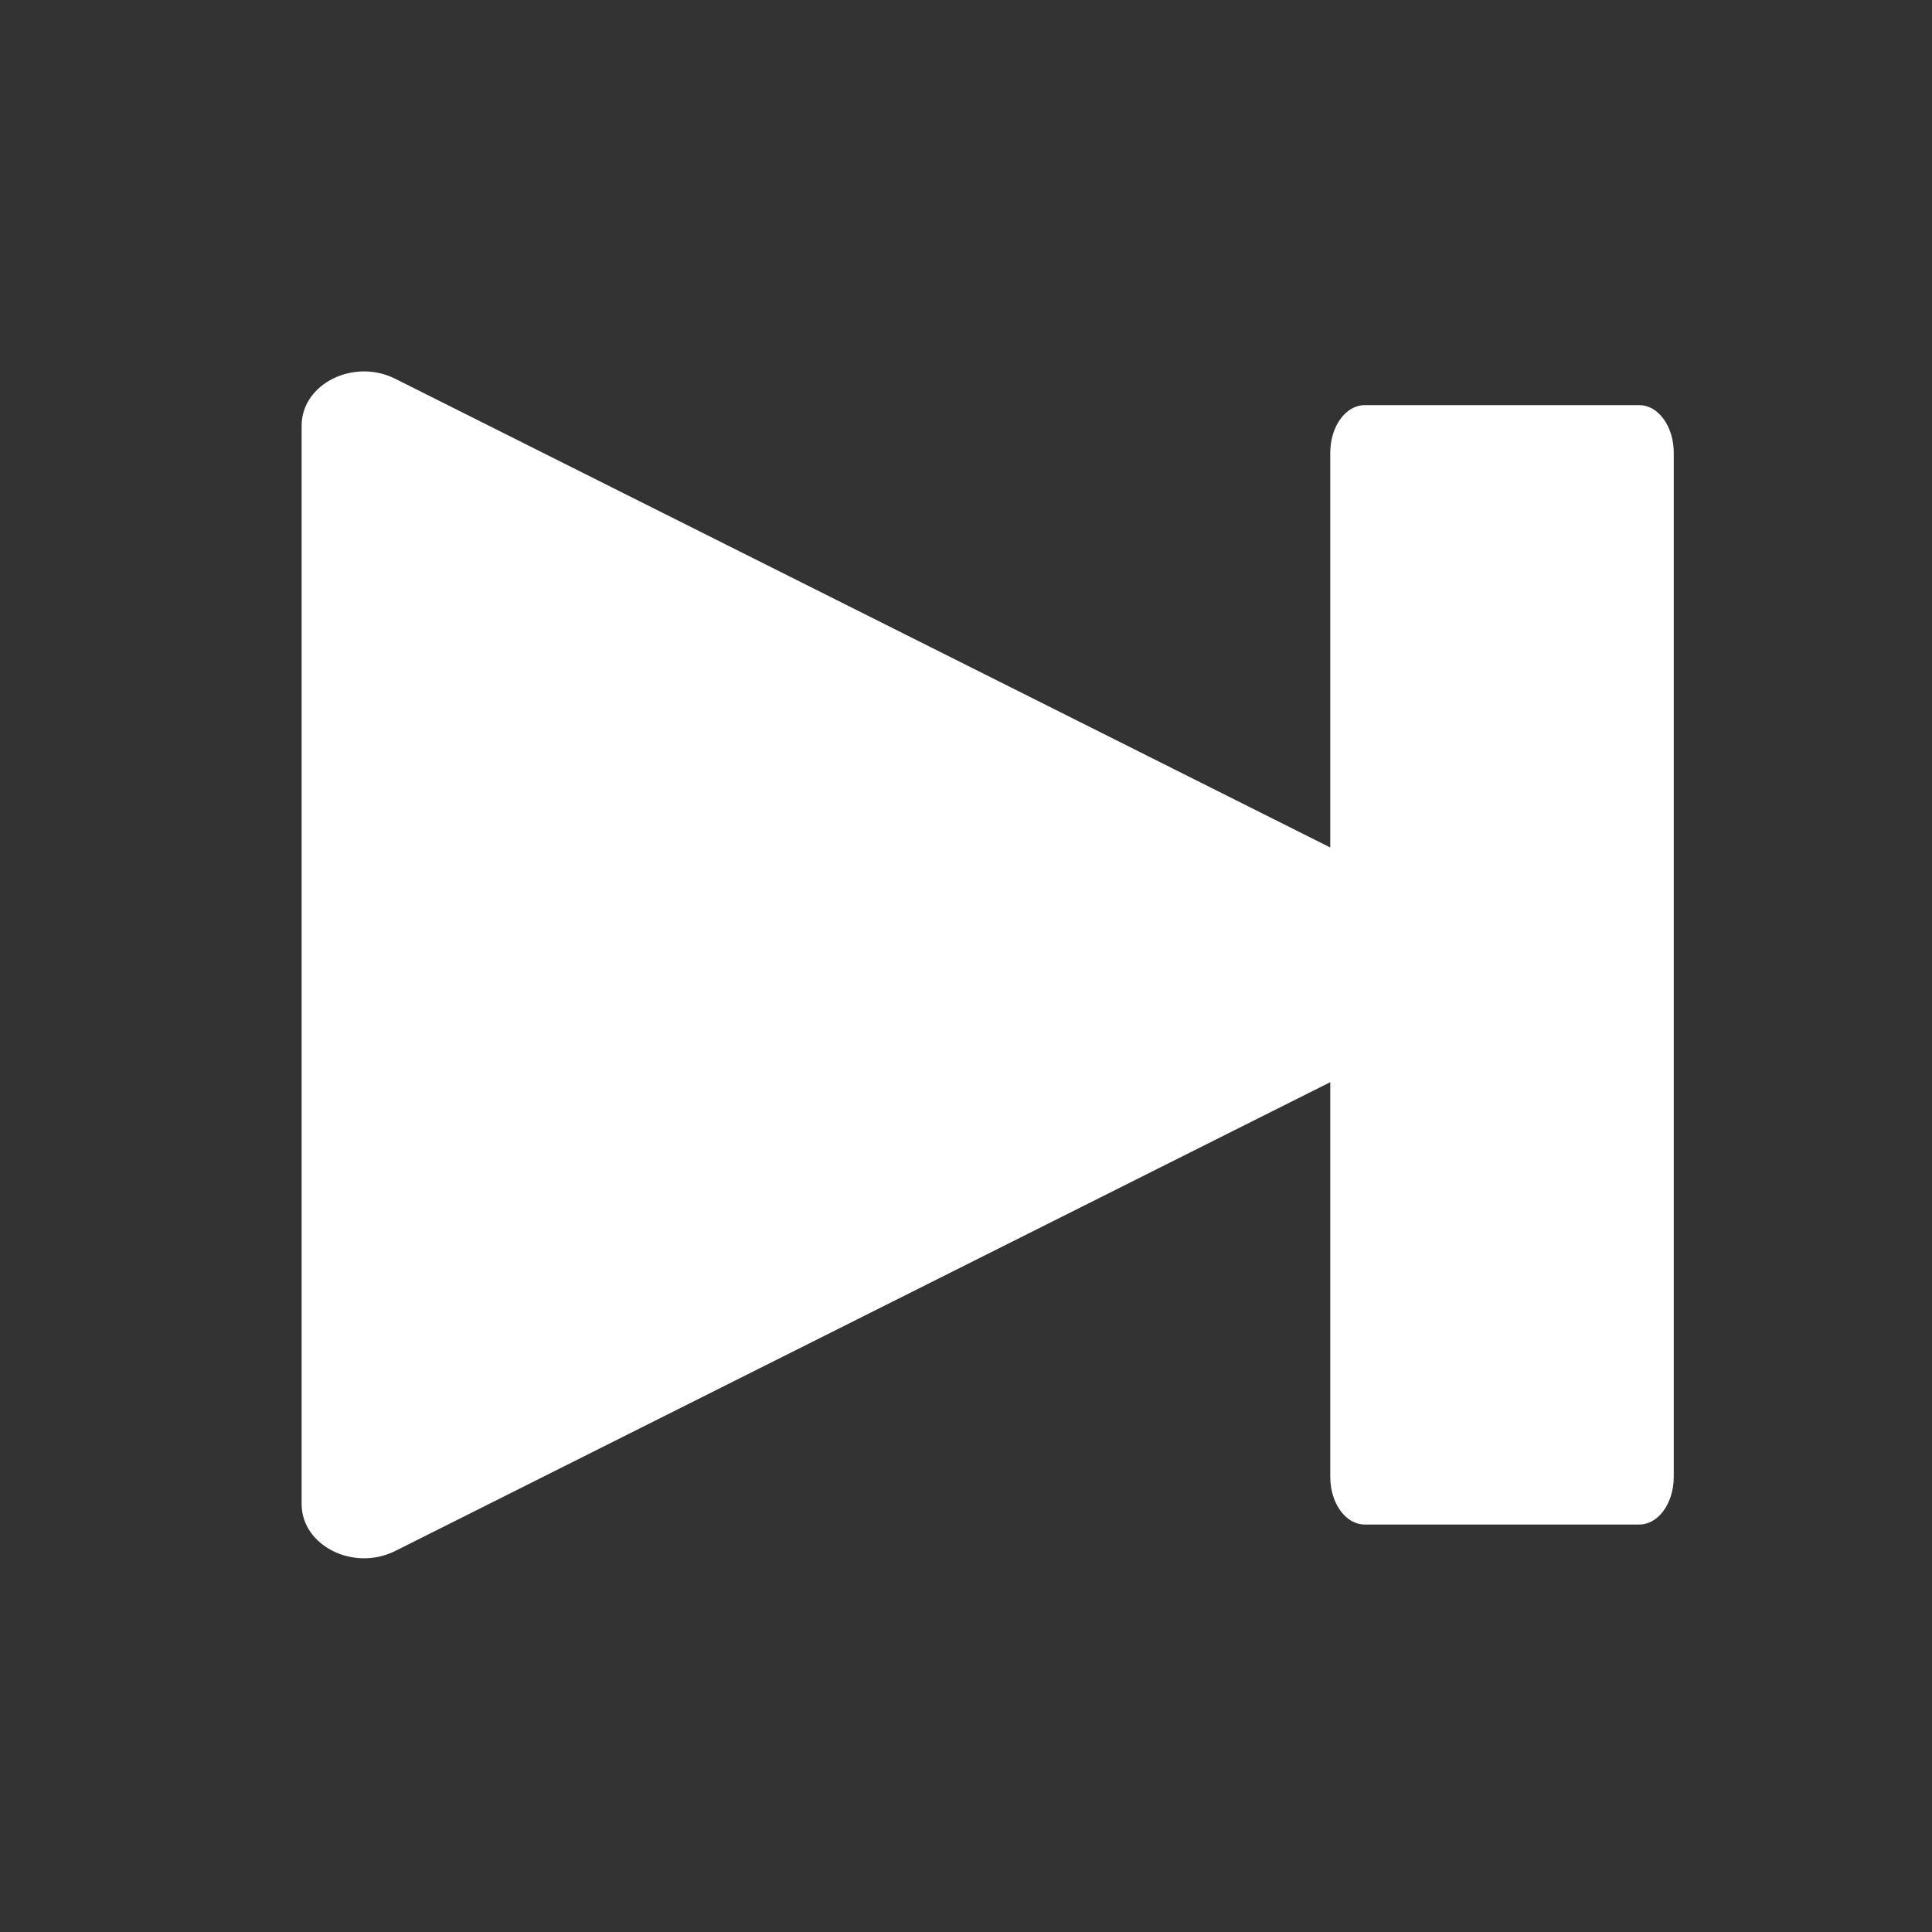 <svg width="24" height="24" viewBox="0 0 24 24" fill="none" xmlns="http://www.w3.org/2000/svg">
<rect x="0" y="0" width="24" height="24" fill="#333333" stroke="none"/>
<path d="M20.792 5.625C20.792 5.298 20.601 5.033 20.365 5.033H16.952C16.716 5.033 16.525 5.298 16.525 5.625V18.346C16.525 18.673 16.716 18.938 16.952 18.938H20.365C20.601 18.938 20.792 18.673 20.792 18.346V5.625Z" fill="white"/>
<path d="M18.271 11.403C18.788 11.662 18.788 12.309 18.271 12.568L4.909 19.267C4.392 19.525 3.747 19.202 3.747 18.684L3.747 5.287C3.747 4.769 4.392 4.446 4.909 4.705L18.271 11.403Z" fill="white"/>
</svg>
